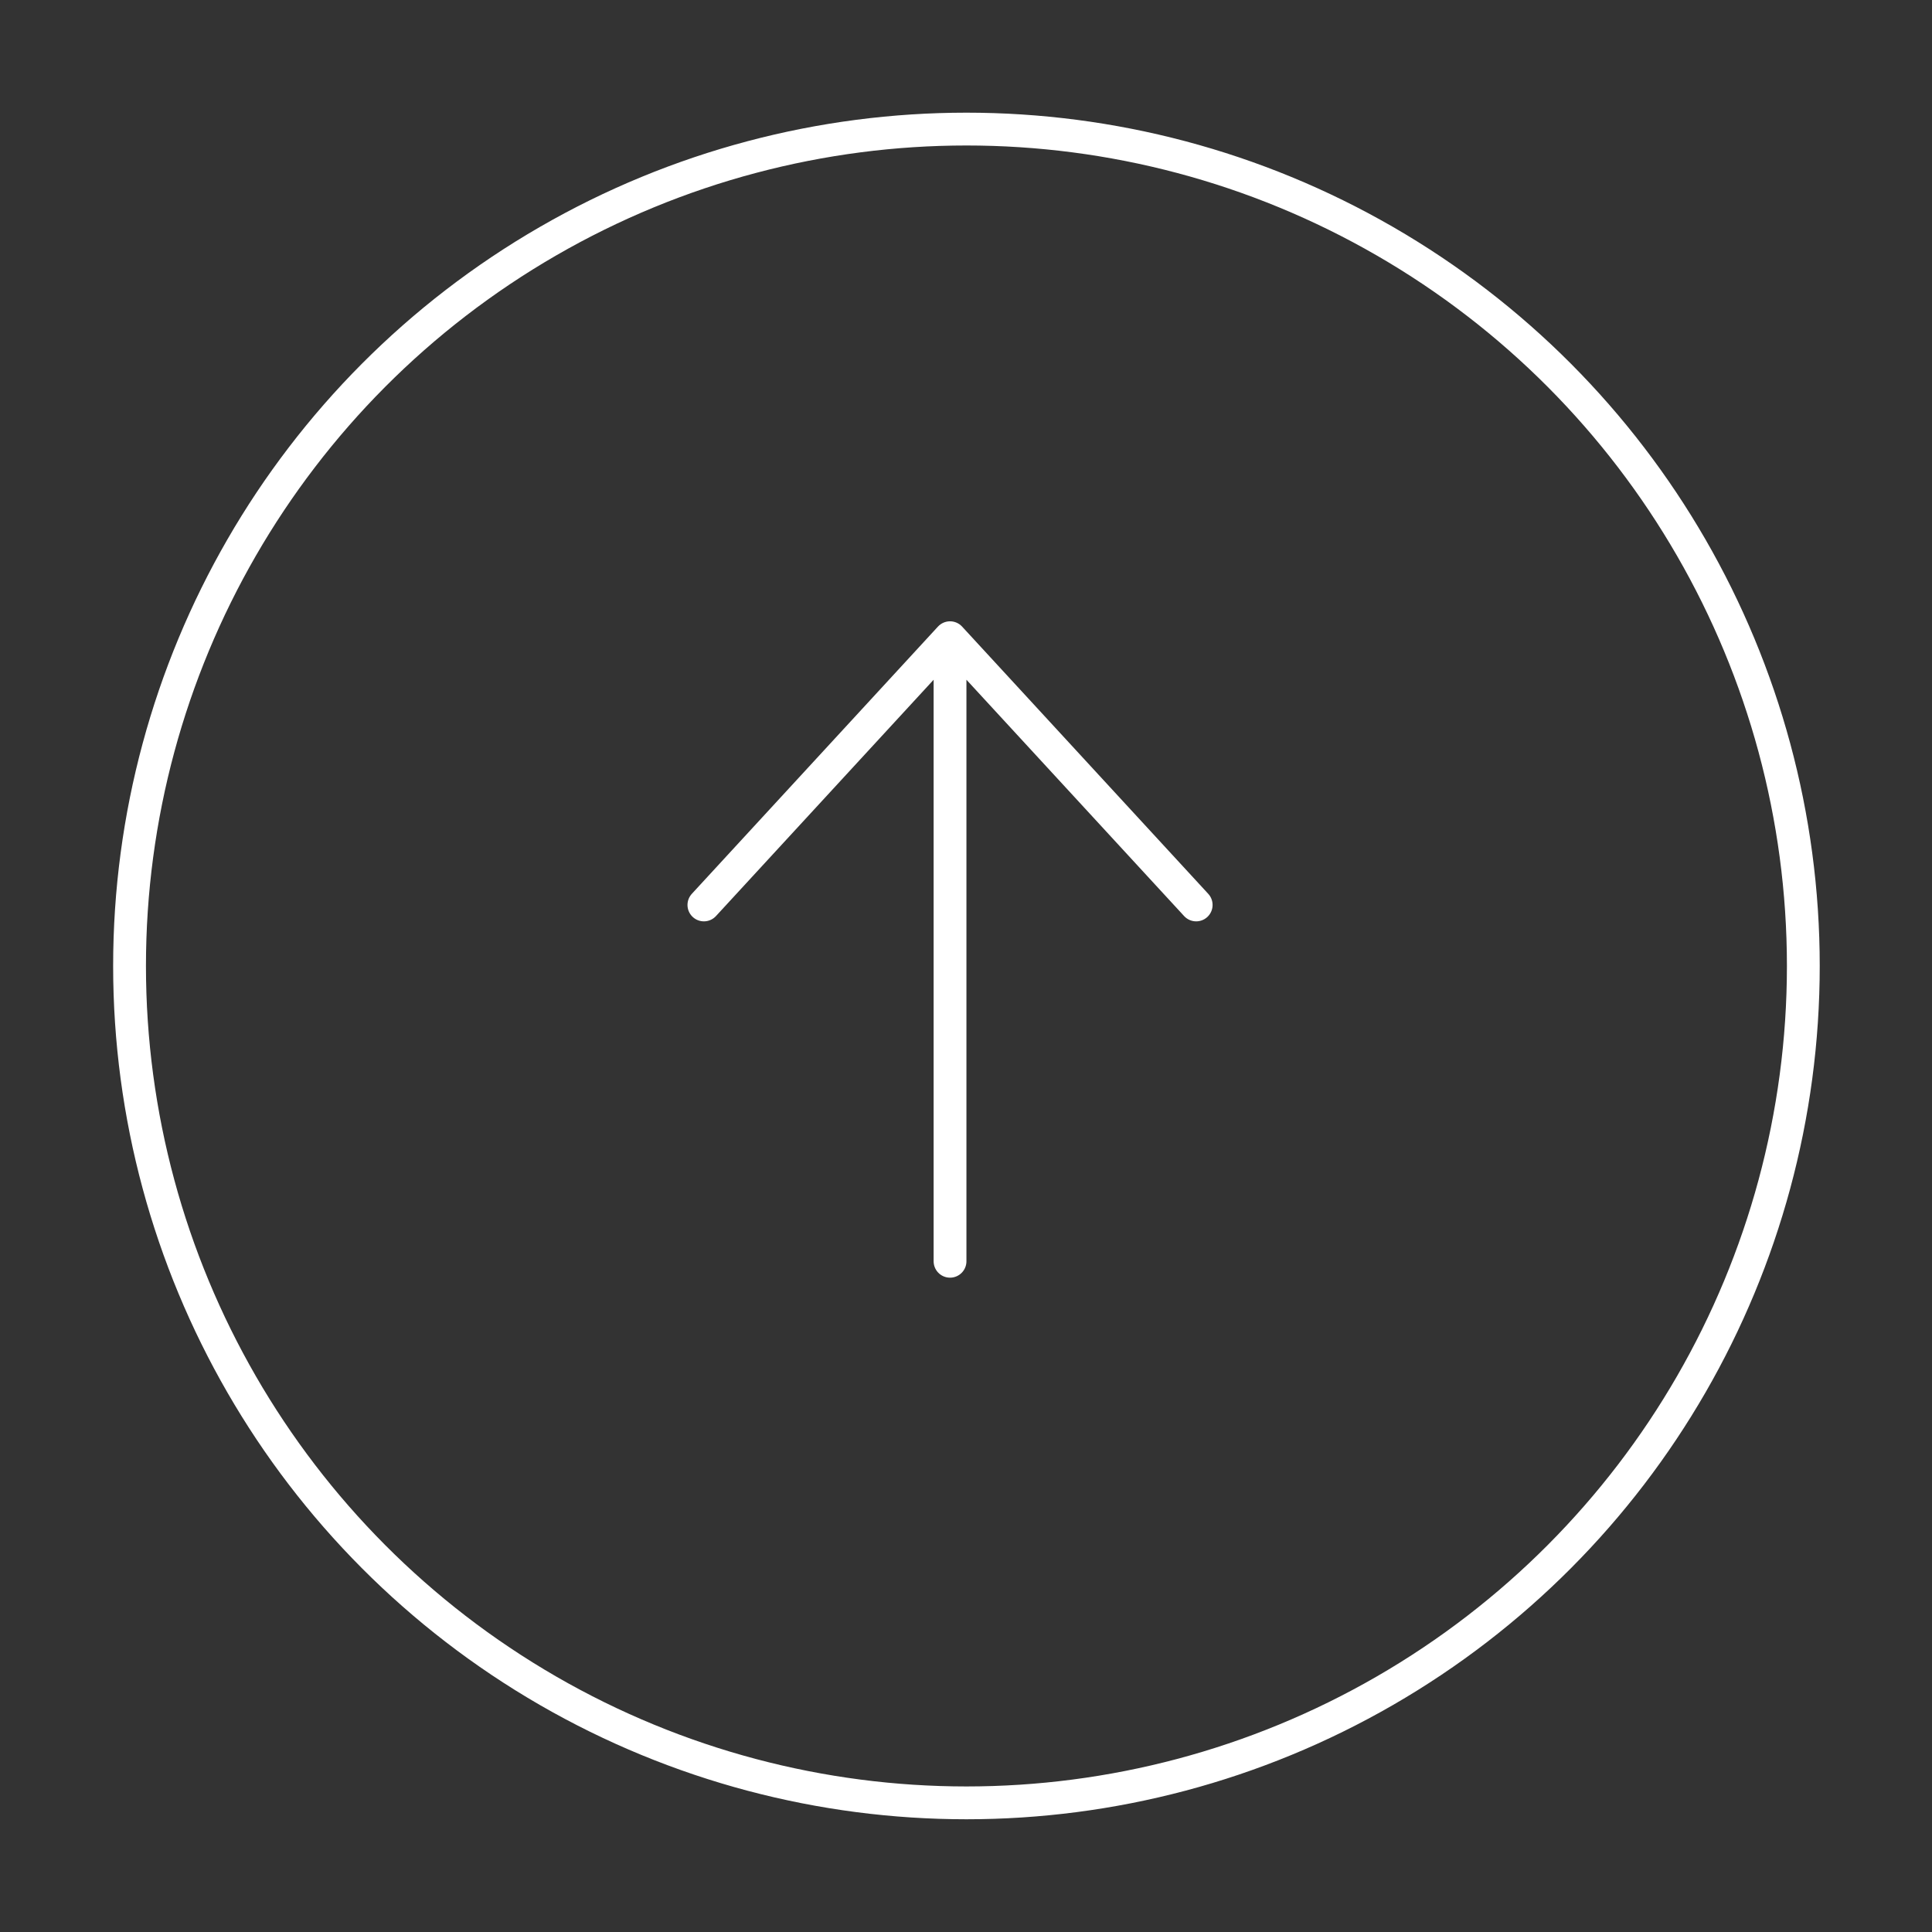 <svg width="128" height="128" viewBox="0 0 128 128" fill="none" xmlns="http://www.w3.org/2000/svg">
<rect x="0" y="0" width="128" height="128" fill="#333333" stroke="none"/>
<circle cx="64.029" cy="63.998" r="55.446" transform="rotate(180 64.029 63.998)" stroke="white" stroke-width="2.174"/>
<path d="M62.942 83.562L62.942 42.25M62.942 42.25L79.25 59.955M62.942 42.25L46.635 59.955" stroke="white" stroke-width="2.174" stroke-linecap="round" stroke-linejoin="round"/>
</svg>
